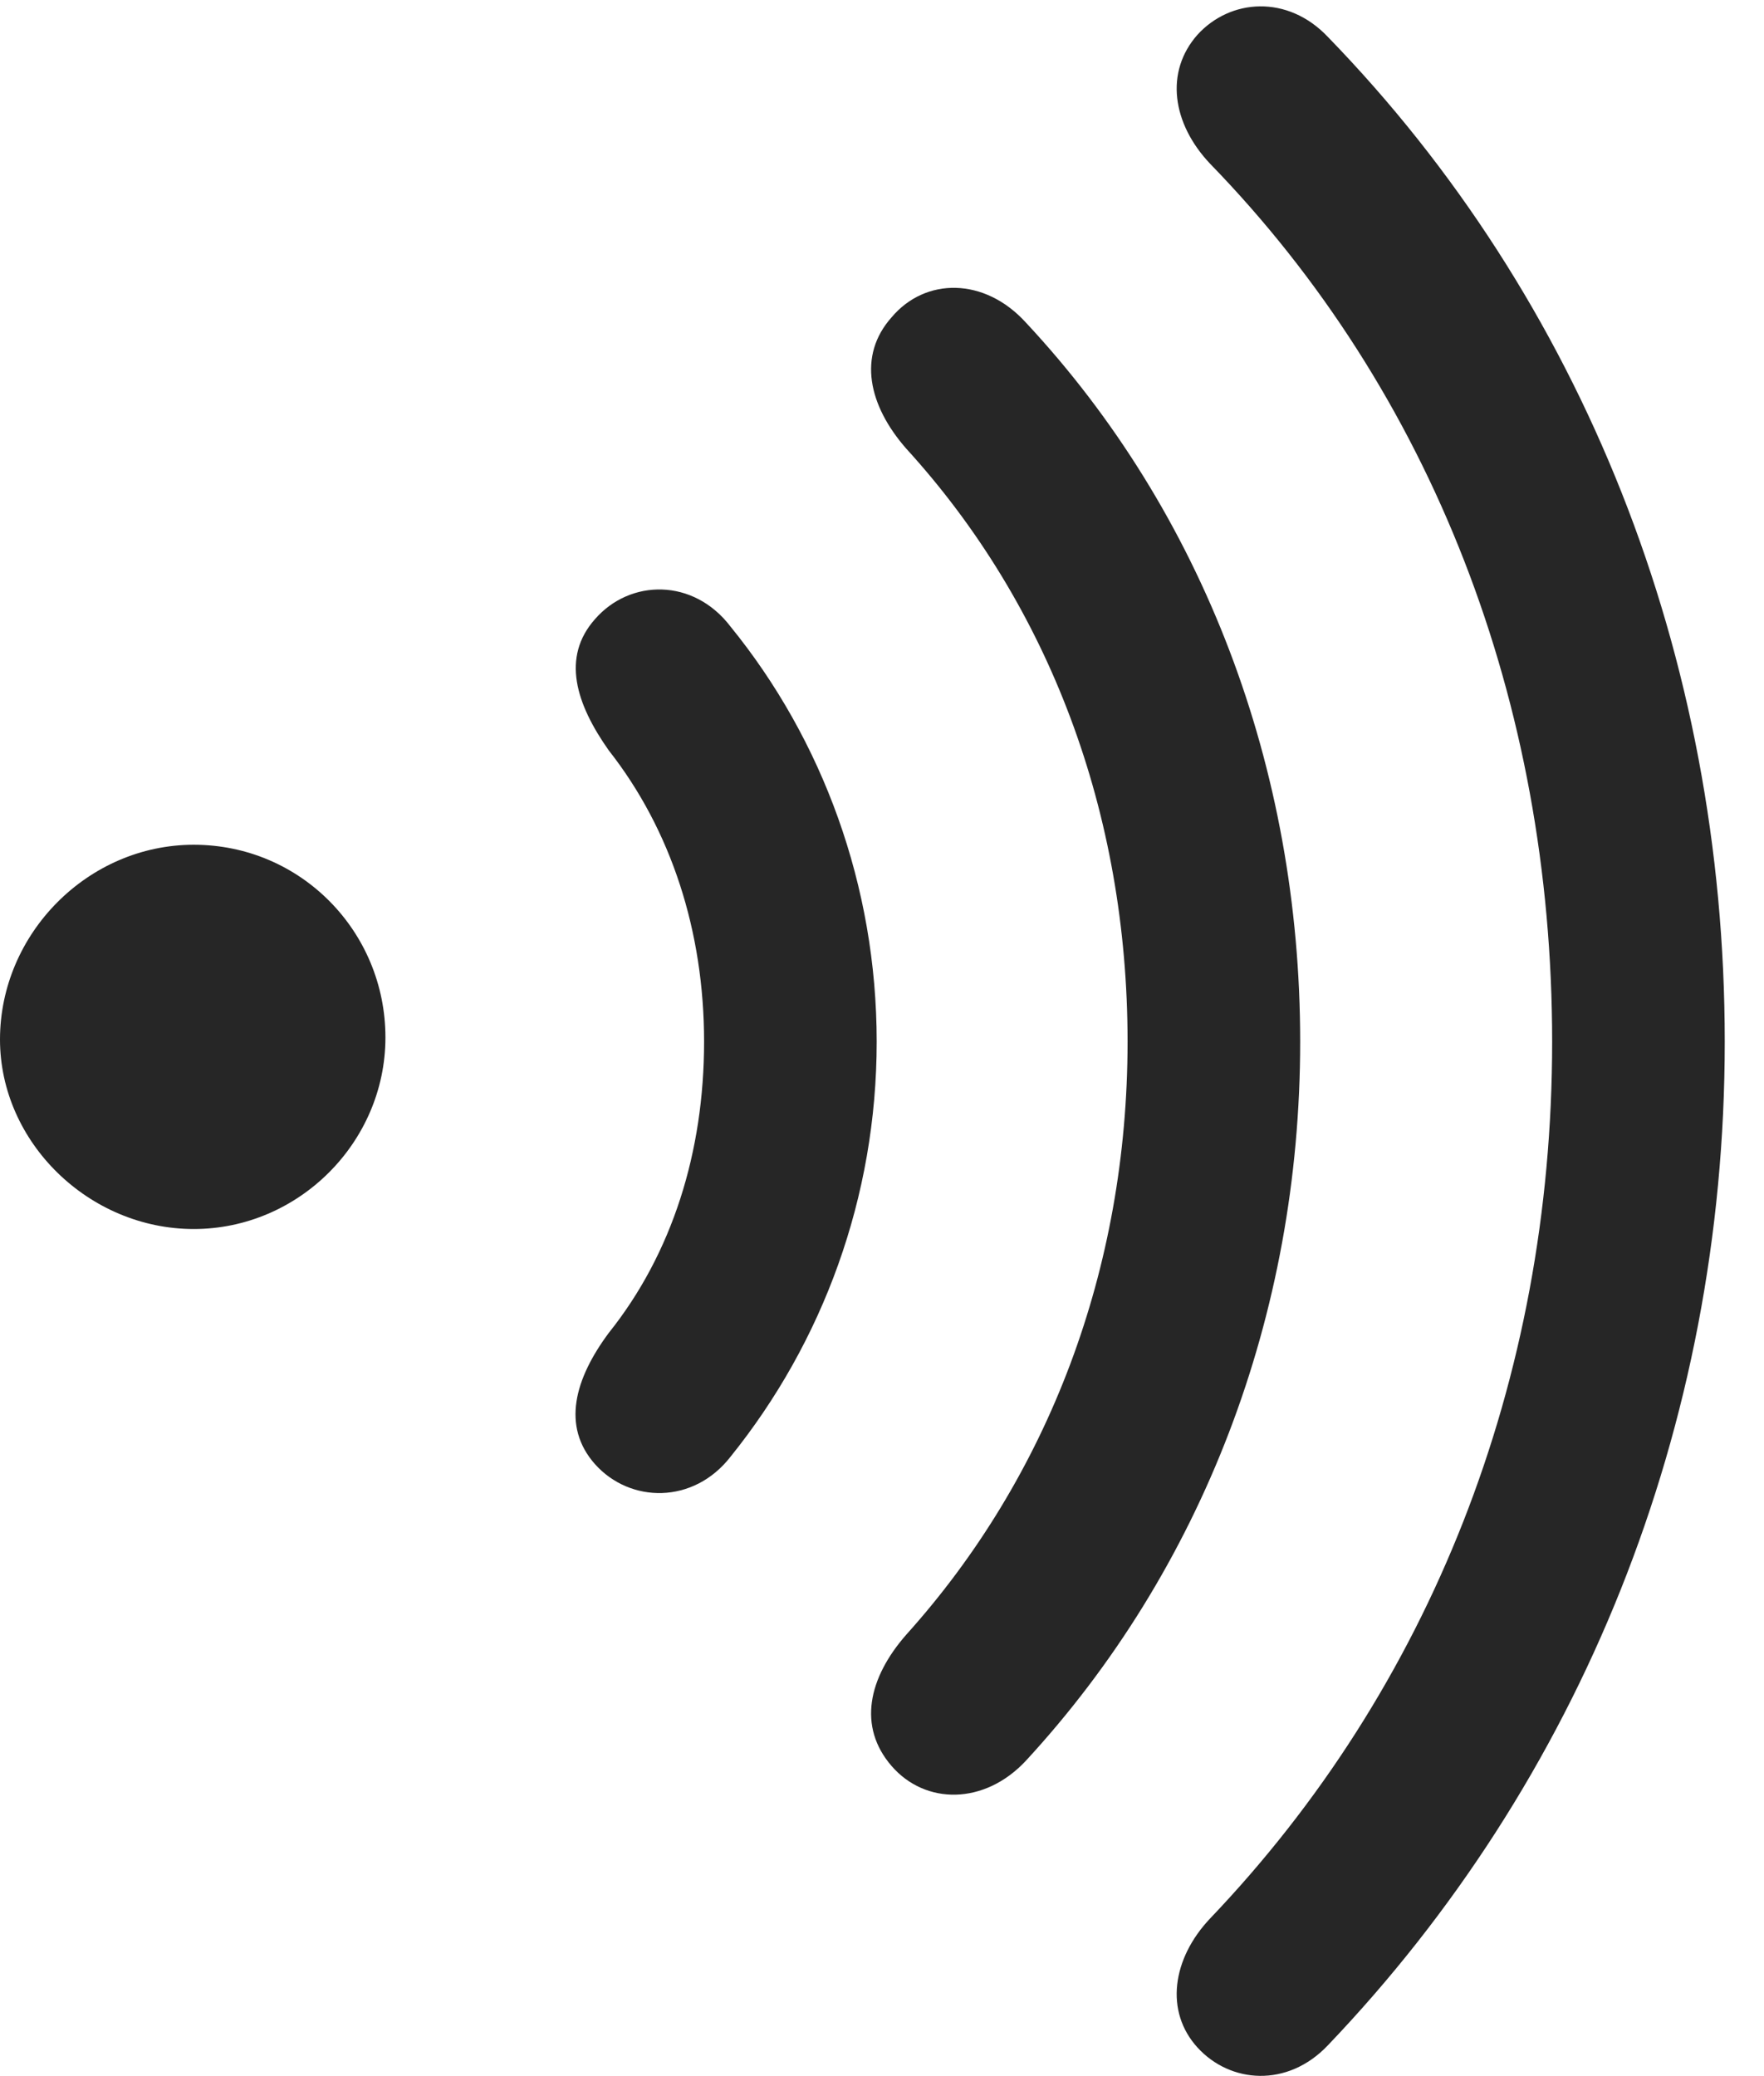 <?xml version="1.0" encoding="UTF-8"?>
<!--Generator: Apple Native CoreSVG 232.5-->
<!DOCTYPE svg
PUBLIC "-//W3C//DTD SVG 1.1//EN"
       "http://www.w3.org/Graphics/SVG/1.1/DTD/svg11.dtd">
<svg version="1.1" xmlns="http://www.w3.org/2000/svg" xmlns:xlink="http://www.w3.org/1999/xlink" width="16.27" height="19.146">
 <g>
  <rect height="19.146" opacity="0" width="16.27" x="0" y="0"/>
  <path d="M11.045 18.884C11.348 19.216 11.875 19.255 12.246 18.865C14.57 16.433 15.908 13.171 15.908 9.607C15.908 6.043 14.59 2.752 12.246 0.339C11.875-0.051 11.348-0.012 11.045 0.32C10.742 0.662 10.81 1.14 11.162 1.511C13.203 3.611 14.316 6.472 14.316 9.607C14.316 12.742 13.184 15.574 11.162 17.693C10.81 18.064 10.742 18.552 11.045 18.884Z" fill="#000000" fill-opacity="0.85"/>
  <path d="M8.223 16.287C8.535 16.648 9.082 16.648 9.463 16.238C11.084 14.48 11.992 12.136 11.992 9.607C11.992 7.078 11.094 4.724 9.463 2.976C9.082 2.556 8.535 2.556 8.223 2.927C7.91 3.279 8.008 3.738 8.359 4.138C9.678 5.584 10.4 7.498 10.4 9.607C10.4 11.707 9.668 13.621 8.359 15.076C8.008 15.476 7.91 15.925 8.223 16.287Z" fill="#000000" fill-opacity="0.85"/>
  <path d="M5.488 13.504C5.811 13.865 6.396 13.875 6.738 13.435C7.588 12.38 8.086 11.043 8.086 9.607C8.086 8.171 7.588 6.824 6.738 5.779C6.396 5.33 5.811 5.339 5.488 5.71C5.176 6.062 5.312 6.492 5.615 6.921C6.191 7.654 6.494 8.591 6.494 9.607C6.494 10.623 6.201 11.56 5.615 12.293C5.303 12.713 5.176 13.152 5.488 13.504Z" fill="#000000" fill-opacity="0.85"/>
  <path d="M0 9.587C0 10.535 0.82 11.335 1.787 11.335C2.754 11.335 3.555 10.535 3.555 9.568C3.555 8.591 2.773 7.791 1.787 7.791C0.811 7.791 0 8.611 0 9.587Z" fill="#000000" fill-opacity="0.85"/>
 </g>
</svg>
